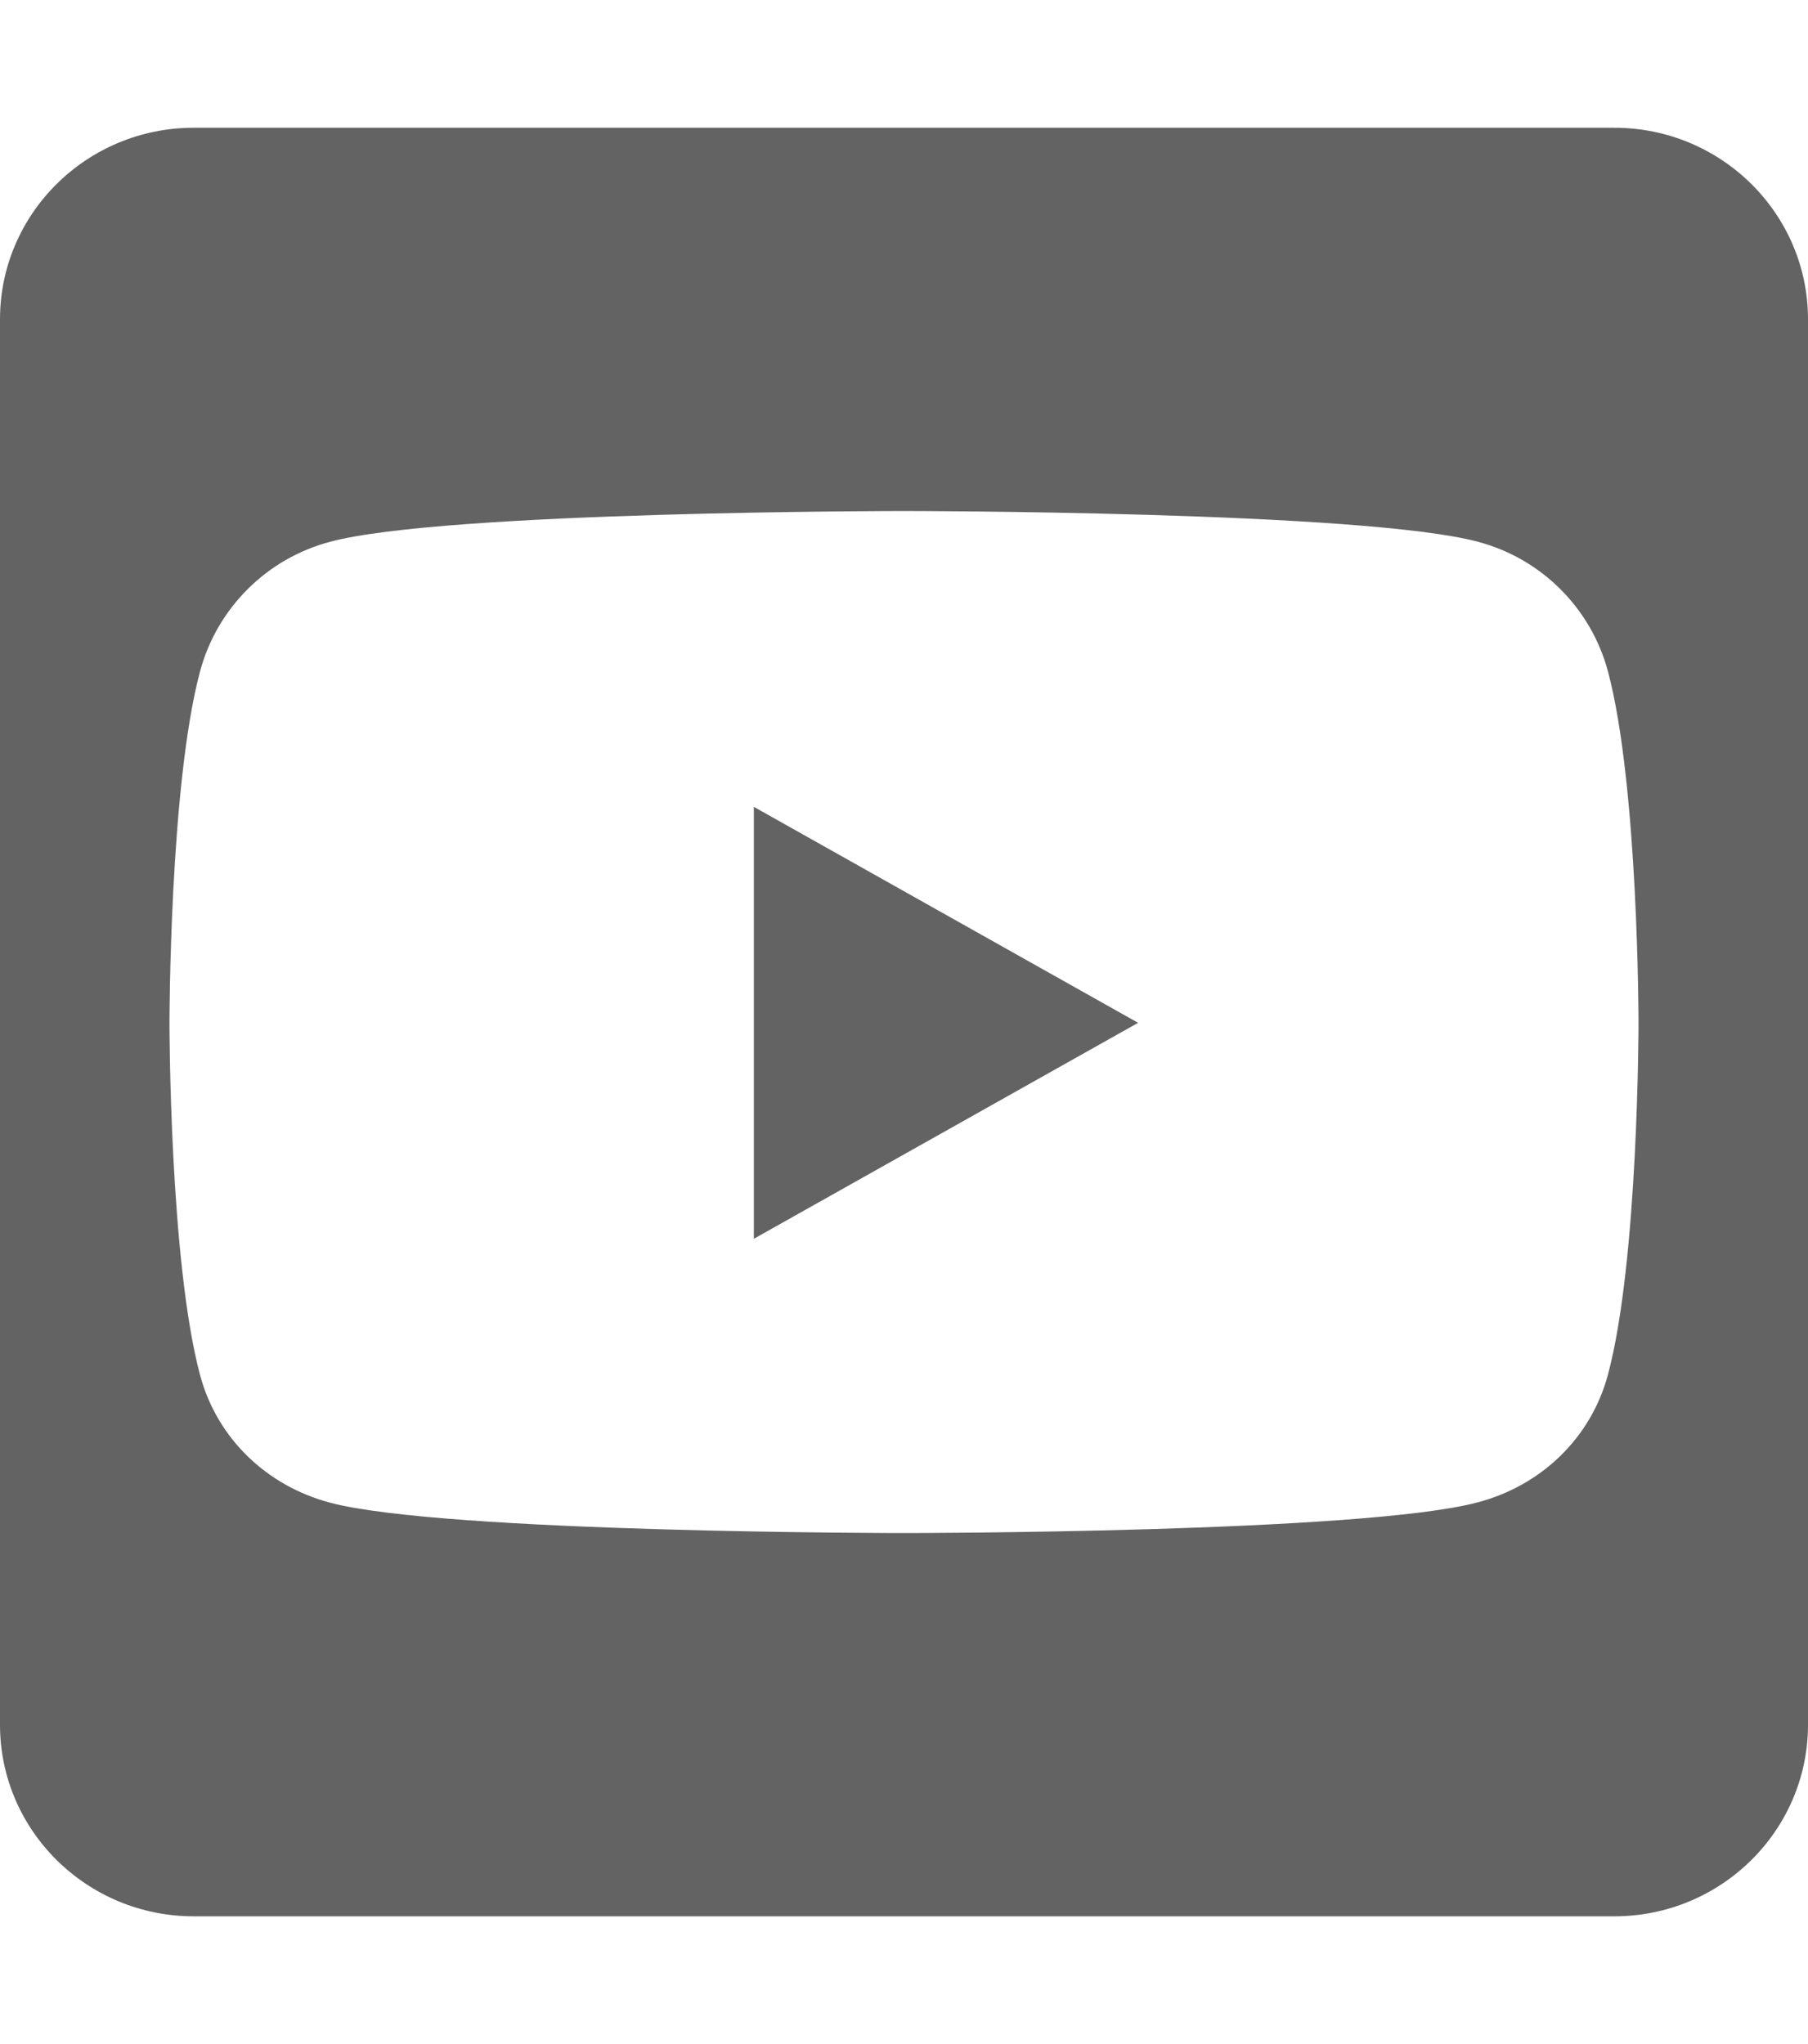 <svg xmlns="http://www.w3.org/2000/svg" width="23" height="26" viewBox="0 0 23 26" fill="none">
  <path d="M9.59 10.263L14.478 13.01L9.59 15.757V10.263ZM23 4.062V21.938C23 23.283 21.896 24.375 20.536 24.375H2.464C1.104 24.375 0 23.283 0 21.938V4.062C0 2.717 1.104 1.625 2.464 1.625H20.536C21.896 1.625 23 2.717 23 4.062ZM20.844 13.015C20.844 13.015 20.844 9.989 20.454 8.536C20.238 7.734 19.607 7.104 18.8 6.891C17.348 6.5 11.5 6.5 11.5 6.5C11.5 6.5 5.652 6.5 4.2 6.891C3.394 7.104 2.762 7.734 2.546 8.536C2.156 9.984 2.156 13.015 2.156 13.015C2.156 13.015 2.156 16.042 2.546 17.494C2.762 18.297 3.394 18.901 4.2 19.114C5.652 19.5 11.5 19.5 11.5 19.5C11.5 19.5 17.348 19.5 18.8 19.109C19.607 18.896 20.238 18.291 20.454 17.489C20.844 16.042 20.844 13.015 20.844 13.015Z" fill="#636363"/>
</svg>